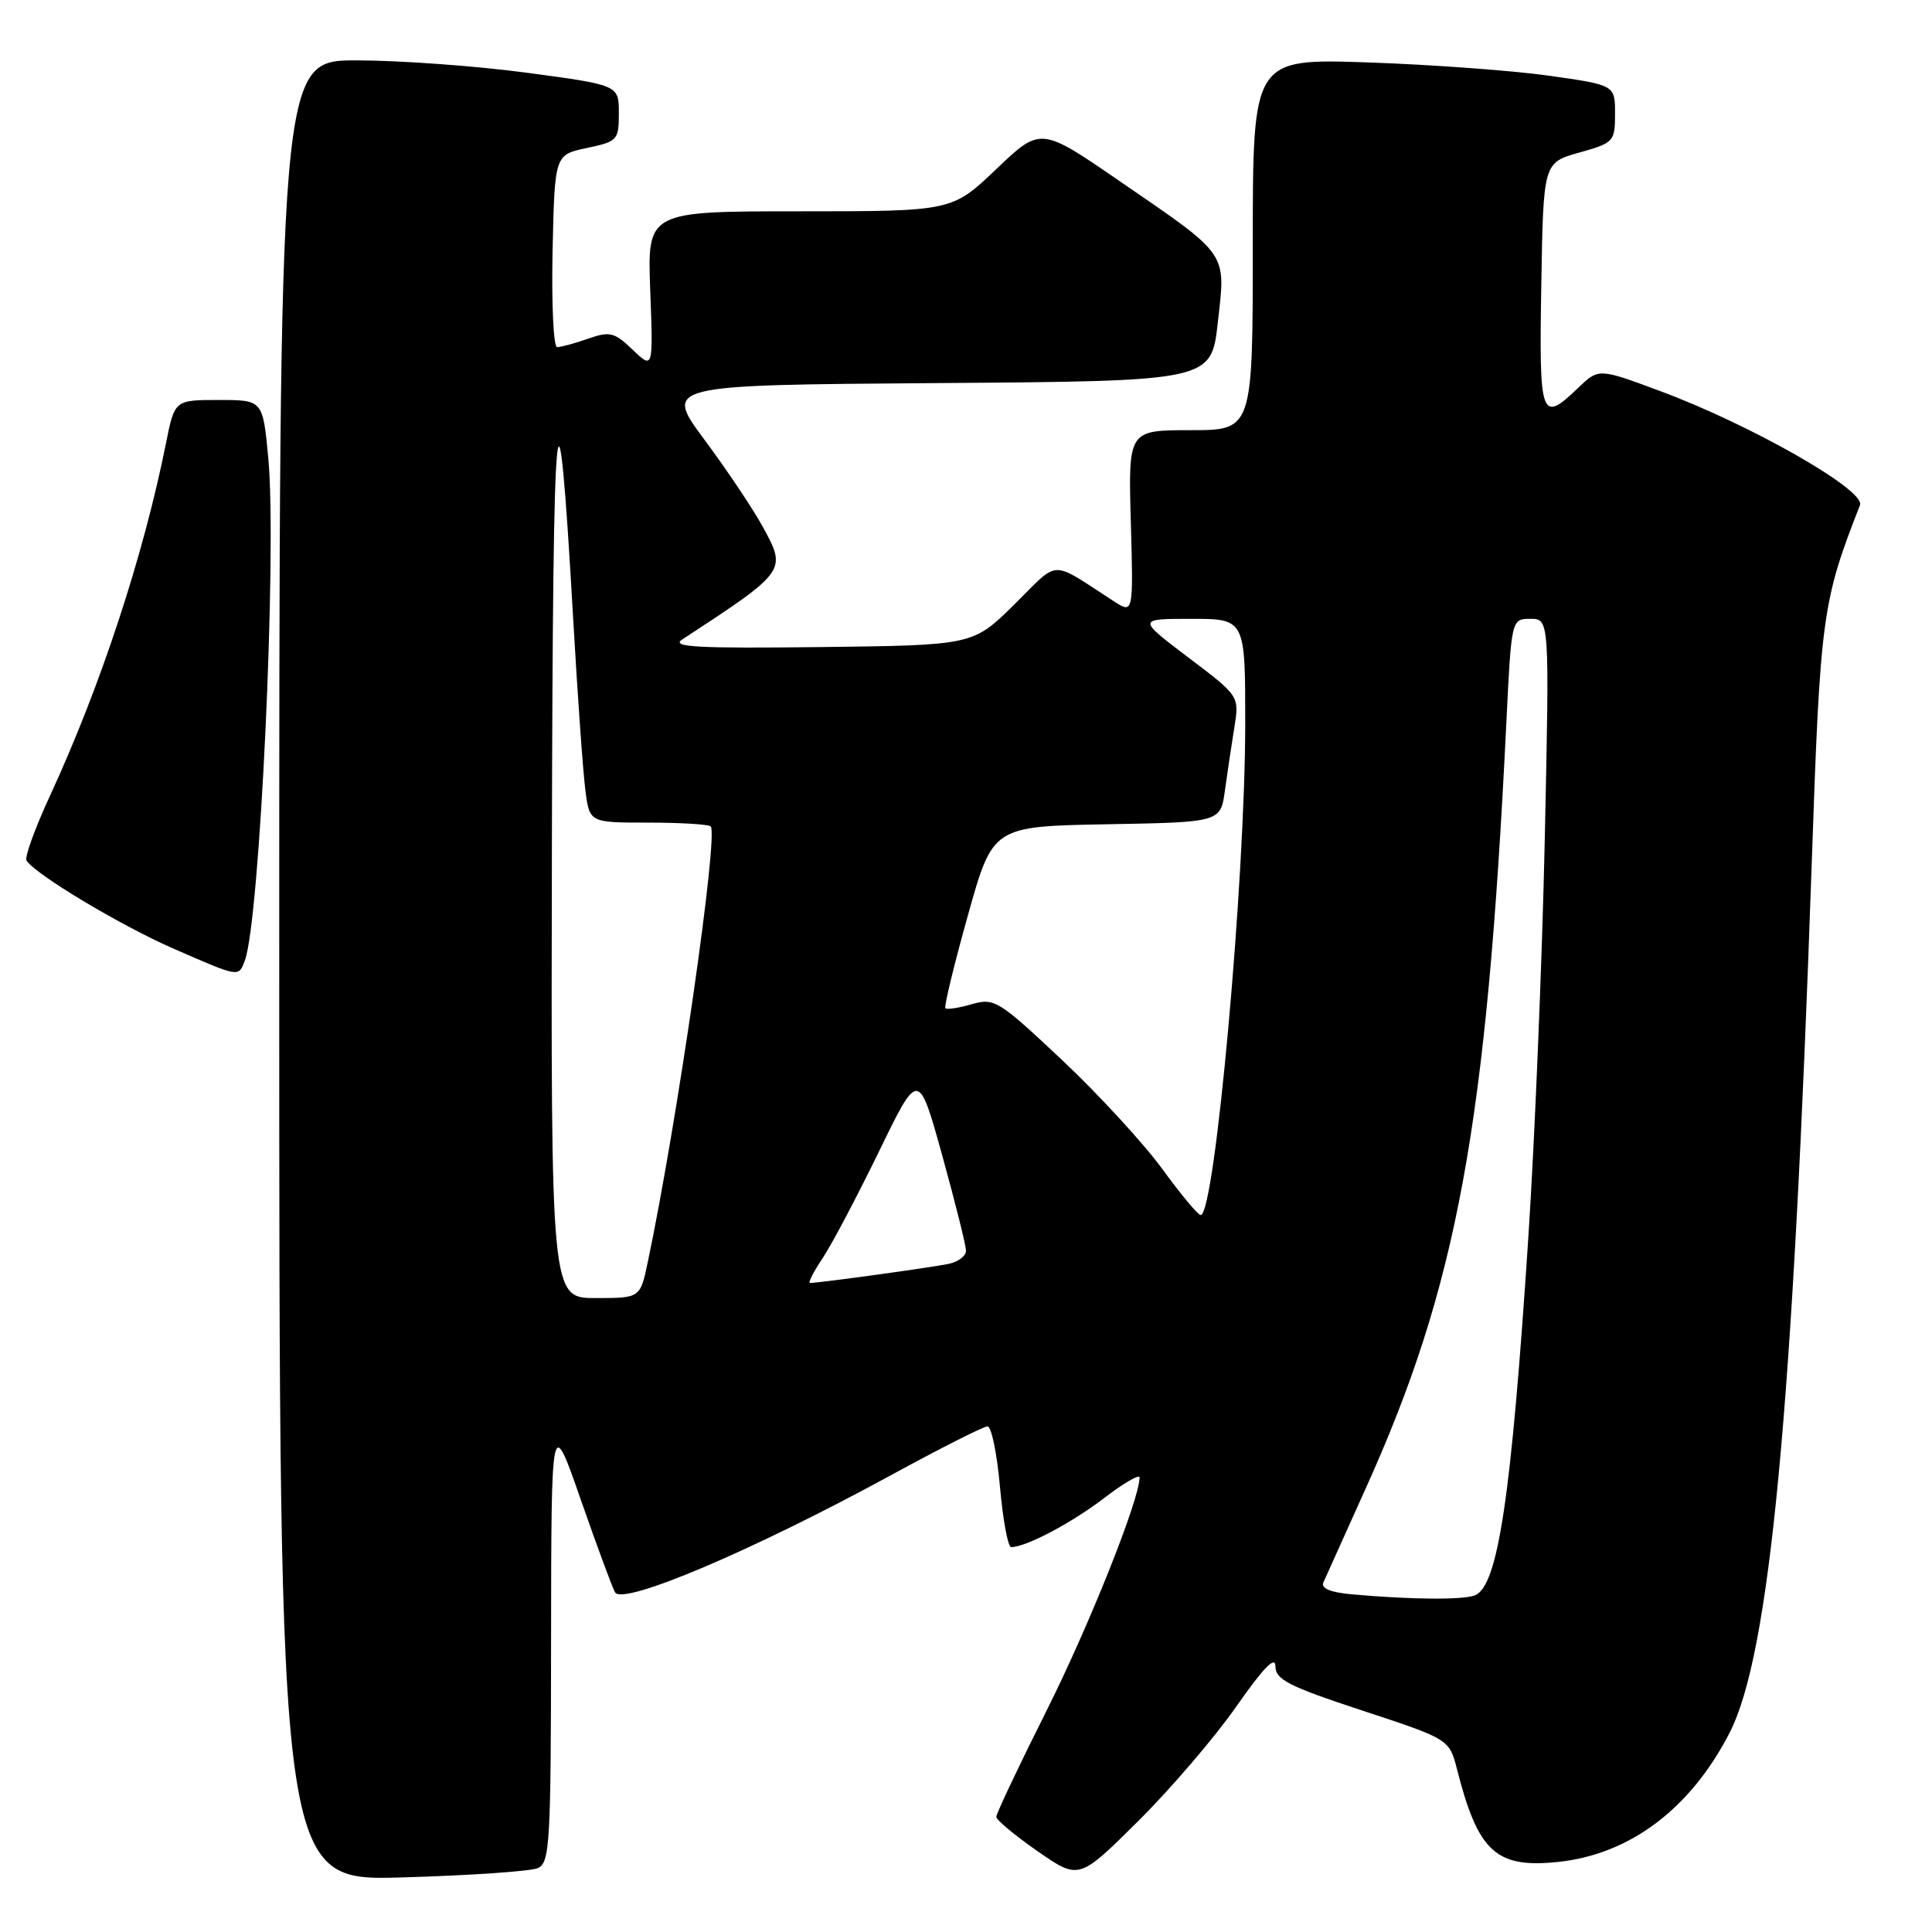 <?xml version="1.0" encoding="UTF-8" standalone="no"?>
<!DOCTYPE svg PUBLIC "-//W3C//DTD SVG 1.1//EN" "http://www.w3.org/Graphics/SVG/1.1/DTD/svg11.dtd" >
<svg xmlns="http://www.w3.org/2000/svg" xmlns:xlink="http://www.w3.org/1999/xlink" version="1.1" viewBox="0 0 256 256">
 <g >
 <path fill="currentColor"
d=" M 71.25 247.54 C 72.86 246.85 73.00 244.41 73.02 217.14 C 73.05 187.50 73.05 187.50 76.98 198.78 C 79.14 204.98 81.18 210.48 81.50 211.00 C 82.58 212.75 99.79 205.43 118.06 195.47 C 124.58 191.91 130.34 189.00 130.85 189.00 C 131.37 189.00 132.11 192.60 132.50 197.00 C 132.89 201.40 133.56 205.00 133.98 205.00 C 135.94 205.00 141.93 201.84 146.25 198.54 C 148.86 196.54 151.00 195.29 151.00 195.77 C 151.00 198.67 144.30 215.46 138.64 226.74 C 134.99 234.02 132.01 240.32 132.01 240.74 C 132.02 241.16 134.49 243.21 137.49 245.30 C 142.97 249.10 142.97 249.10 150.82 241.30 C 155.14 237.01 161.00 230.17 163.84 226.09 C 167.38 221.02 169.00 219.34 169.00 220.78 C 169.00 222.55 170.71 223.43 180.52 226.66 C 192.04 230.45 192.04 230.45 193.07 234.47 C 195.85 245.38 198.23 247.57 206.41 246.72 C 215.93 245.74 223.98 239.70 229.16 229.64 C 234.52 219.25 237.56 187.08 240.06 114.50 C 241.19 81.56 241.44 79.73 246.46 66.93 C 247.23 64.96 231.93 56.24 219.90 51.79 C 211.83 48.79 211.83 48.79 209.11 51.40 C 204.17 56.13 203.93 55.45 204.23 37.78 C 204.50 21.56 204.50 21.56 209.25 20.22 C 213.85 18.93 214.00 18.76 214.00 15.08 C 214.00 11.27 214.00 11.27 205.25 10.03 C 200.44 9.35 189.64 8.56 181.25 8.27 C 166.00 7.76 166.00 7.76 166.00 32.38 C 166.00 57.00 166.00 57.00 157.75 57.00 C 149.50 57.00 149.50 57.00 149.84 69.17 C 150.18 81.34 150.18 81.34 147.59 79.67 C 138.99 74.12 140.50 74.07 134.41 80.09 C 128.93 85.50 128.93 85.50 108.72 85.74 C 92.37 85.93 88.86 85.74 90.39 84.74 C 104.26 75.66 104.27 75.64 101.07 69.80 C 99.78 67.44 96.30 62.24 93.34 58.26 C 87.97 51.02 87.97 51.02 124.24 50.76 C 160.50 50.50 160.50 50.50 161.37 42.71 C 162.43 33.31 162.89 33.98 148.40 24.03 C 137.89 16.80 137.89 16.80 132.02 22.40 C 126.15 28.00 126.15 28.00 105.96 28.00 C 85.77 28.00 85.77 28.00 86.16 38.47 C 86.55 48.94 86.55 48.94 83.84 46.35 C 81.41 44.02 80.81 43.87 77.92 44.88 C 76.15 45.50 74.31 46.00 73.82 46.00 C 73.34 46.00 73.07 40.26 73.22 33.25 C 73.50 20.51 73.50 20.51 77.75 19.61 C 81.83 18.75 82.00 18.57 82.00 14.99 C 82.00 11.27 82.00 11.27 69.75 9.63 C 63.01 8.73 52.89 8.00 47.25 8.00 C 37.00 8.00 37.00 8.00 37.00 128.62 C 37.00 249.23 37.00 249.23 53.25 248.77 C 62.19 248.51 70.29 247.96 71.25 247.54 Z  M 32.43 127.31 C 34.43 122.11 36.72 73.17 35.55 60.71 C 34.83 53.00 34.83 53.00 28.99 53.00 C 23.14 53.00 23.14 53.00 21.99 58.75 C 19.01 73.65 13.30 90.99 6.66 105.36 C 4.66 109.69 3.24 113.58 3.51 114.02 C 4.63 115.83 15.98 122.64 22.97 125.69 C 31.76 129.53 31.59 129.50 32.43 127.31 Z  M 179.17 211.26 C 176.30 211.01 175.01 210.47 175.35 209.69 C 175.64 209.03 178.13 203.51 180.88 197.41 C 193.10 170.40 196.99 149.24 199.60 95.75 C 200.27 82.00 200.27 82.00 202.79 82.00 C 205.32 82.00 205.32 82.00 204.69 111.25 C 204.34 127.34 203.36 151.07 202.51 164.00 C 200.24 198.56 198.49 210.21 195.41 211.40 C 193.80 212.01 186.92 211.96 179.17 211.26 Z  M 73.13 111.75 C 73.26 51.31 73.84 45.19 75.95 82.00 C 76.53 92.17 77.26 102.41 77.57 104.75 C 78.12 109.00 78.12 109.00 85.89 109.00 C 90.17 109.00 93.89 109.23 94.17 109.50 C 95.24 110.57 89.72 148.80 85.83 167.25 C 84.83 172.00 84.83 172.00 78.92 172.00 C 73.00 172.00 73.00 172.00 73.13 111.75 Z  M 108.98 166.75 C 110.18 164.96 113.53 158.61 116.44 152.64 C 121.71 141.78 121.71 141.78 124.86 153.14 C 126.59 159.39 128.00 165.05 128.00 165.73 C 128.00 166.41 126.99 167.19 125.75 167.46 C 123.69 167.91 108.56 170.00 107.33 170.00 C 107.04 170.00 107.78 168.54 108.98 166.75 Z  M 153.99 154.87 C 151.53 151.50 145.56 145.01 140.72 140.45 C 132.32 132.55 131.77 132.21 128.77 133.06 C 127.05 133.56 125.47 133.80 125.27 133.60 C 125.07 133.40 126.40 127.90 128.23 121.37 C 131.54 109.50 131.54 109.50 146.64 109.22 C 161.74 108.95 161.74 108.95 162.31 104.72 C 162.63 102.40 163.19 98.64 163.56 96.37 C 164.22 92.23 164.22 92.23 157.46 87.12 C 150.70 82.00 150.70 82.00 157.85 82.00 C 165.00 82.00 165.00 82.00 165.00 95.85 C 165.00 116.62 160.98 161.00 159.10 161.00 C 158.74 161.00 156.44 158.24 153.99 154.87 Z "/>
</g>
</svg>